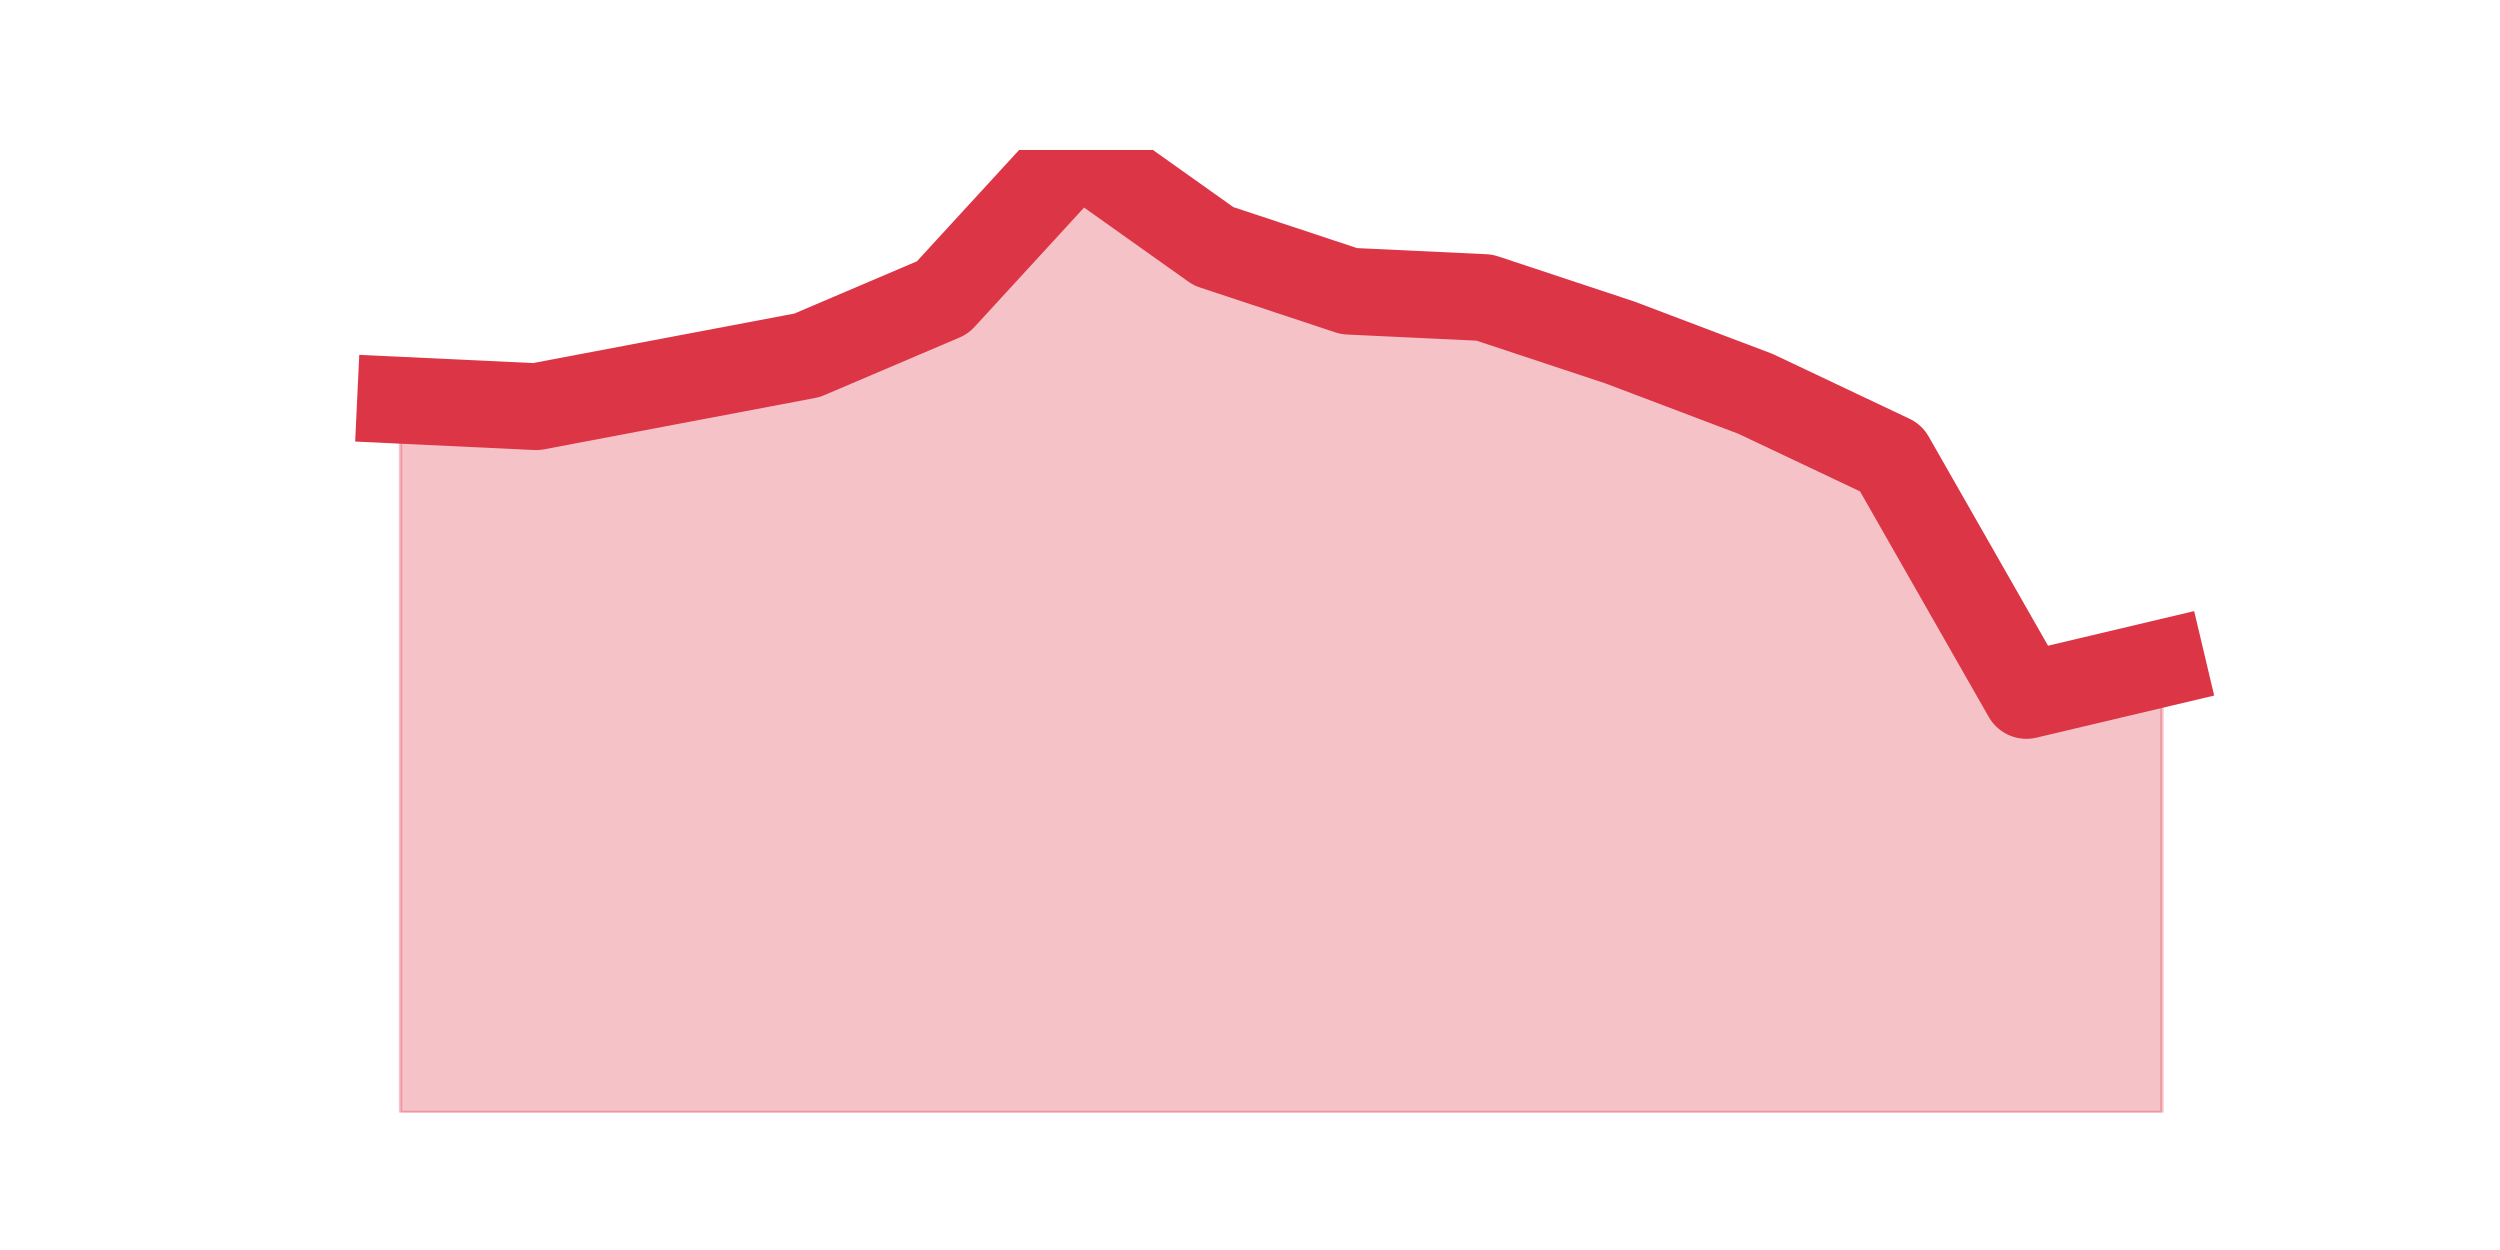 <?xml version="1.0" encoding="utf-8" standalone="no"?>
<!DOCTYPE svg PUBLIC "-//W3C//DTD SVG 1.1//EN"
  "http://www.w3.org/Graphics/SVG/1.1/DTD/svg11.dtd">
<svg height="360pt" version="1.1" viewBox="0 0 720 360" width="720pt" xmlns="http://www.w3.org/2000/svg" xmlns:xlink="http://www.w3.org/1999/xlink">
 <defs>
  <style type="text/css">*{stroke-linecap:butt;stroke-linejoin:round;}</style>
 </defs>
 <g id="figure_1">
  <g id="patch_1">
   <path d="M 0 360 
L 720 360 
L 720 0 
L 0 0 
z
" style="fill:none;"/>
  </g>
  <g id="axes_1">
   <g id="matplotlib.axis_1"/>
   <g id="matplotlib.axis_2"/>
   <g id="PolyCollection_1">
    <defs>
     <path d="M 115.364 -244.728 
L 115.364 -39.6 
L 154.385 -39.6 
L 193.406 -39.6 
L 232.427 -39.6 
L 271.448 -39.6 
L 310.469 -39.6 
L 349.49 -39.6 
L 388.51 -39.6 
L 427.531 -39.6 
L 466.552 -39.6 
L 505.573 -39.6 
L 544.594 -39.6 
L 583.615 -39.6 
L 622.636 -39.6 
L 622.636 -168.96 
L 622.636 -168.96 
L 583.615 -159.72 
L 544.594 -228.096 
L 505.573 -246.576 
L 466.552 -261.36 
L 427.531 -274.296 
L 388.51 -276.144 
L 349.49 -289.08 
L 310.469 -316.8 
L 271.448 -274.296 
L 232.427 -257.664 
L 193.406 -250.272 
L 154.385 -242.88 
L 115.364 -244.728 
z
" id="m5de2103e38" style="stroke:#dc3545;stroke-opacity:0.3;"/>
    </defs>
    <g clip-path="url(#p925f0de73d)">
     <use style="fill:#dc3545;fill-opacity:0.3;stroke:#dc3545;stroke-opacity:0.3;" x="0" xlink:href="#m5de2103e38" y="360"/>
    </g>
   </g>
   <g id="line2d_1">
    <path clip-path="url(#p925f0de73d)" d="M 115.364 115.272 
L 154.385 117.12 
L 193.406 109.728 
L 232.427 102.336 
L 271.448 85.704 
L 310.469 43.2 
L 349.49 70.92 
L 388.51 83.856 
L 427.531 85.704 
L 466.552 98.64 
L 505.573 113.424 
L 544.594 131.904 
L 583.615 200.28 
L 622.636 191.04 
" style="fill:none;stroke:#dc3545;stroke-linecap:square;stroke-width:25;"/>
   </g>
  </g>
 </g>
 <defs>
  <clipPath id="p925f0de73d">
   <rect height="277.2" width="558" x="90" y="43.2"/>
  </clipPath>
 </defs>
</svg>
